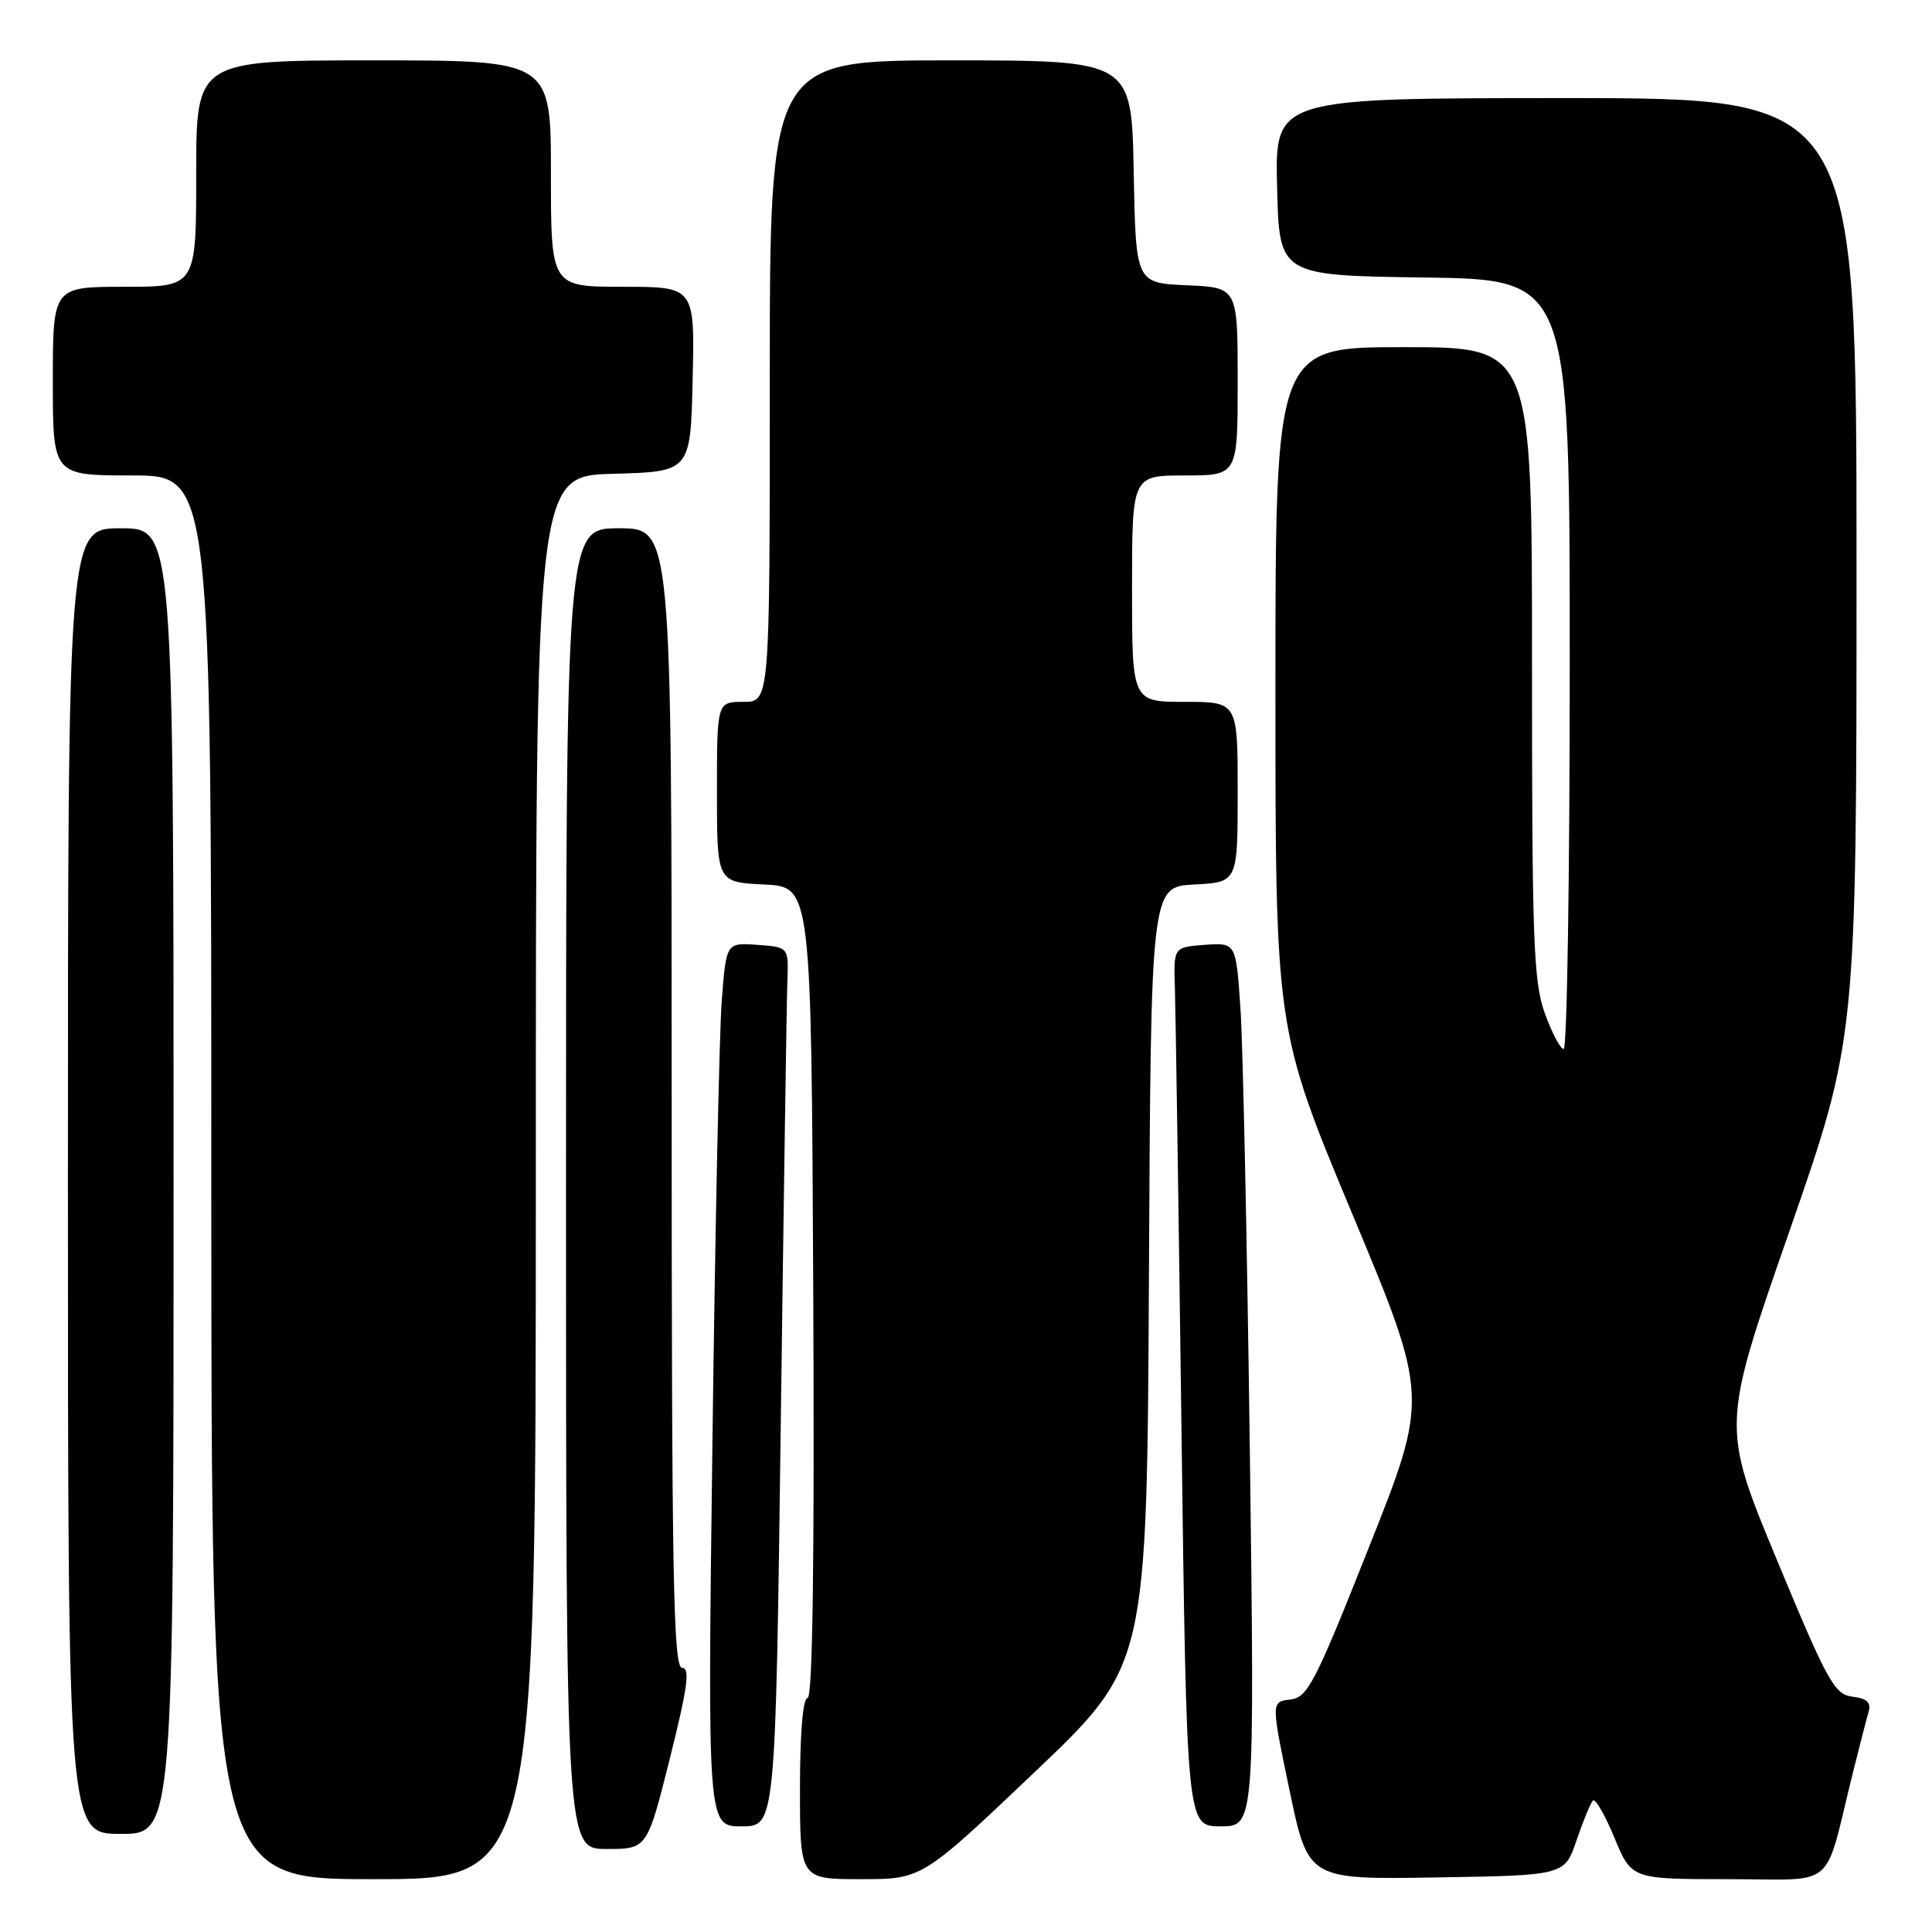 <?xml version="1.0" encoding="UTF-8" standalone="no"?>
<!DOCTYPE svg PUBLIC "-//W3C//DTD SVG 1.1//EN" "http://www.w3.org/Graphics/SVG/1.1/DTD/svg11.dtd" >
<svg xmlns="http://www.w3.org/2000/svg" xmlns:xlink="http://www.w3.org/1999/xlink" version="1.1" viewBox="0 0 256 256">
 <g >
 <path fill="currentColor"
d=" M 71.00 156.03 C 71.00 63.07 71.00 63.07 81.25 62.78 C 91.50 62.50 91.50 62.50 91.78 50.25 C 92.06 38.00 92.06 38.00 82.53 38.00 C 73.00 38.00 73.00 38.00 73.00 23.00 C 73.00 8.00 73.00 8.00 49.50 8.00 C 26.00 8.00 26.00 8.00 26.00 23.00 C 26.00 38.00 26.00 38.00 16.50 38.00 C 7.00 38.00 7.00 38.00 7.00 50.50 C 7.00 63.00 7.00 63.00 17.50 63.00 C 28.00 63.00 28.00 63.00 28.00 156.00 C 28.00 249.00 28.00 249.00 49.50 249.00 C 71.00 249.00 71.00 249.00 71.00 156.03 Z  M 137.08 234.83 C 151.98 220.66 151.98 220.66 152.24 169.08 C 152.50 117.50 152.50 117.50 158.25 117.20 C 164.00 116.90 164.00 116.90 164.00 104.95 C 164.00 93.00 164.00 93.00 157.00 93.00 C 150.00 93.00 150.00 93.00 150.00 78.00 C 150.00 63.00 150.00 63.00 157.00 63.00 C 164.00 63.00 164.00 63.00 164.00 50.55 C 164.00 38.09 164.00 38.09 157.25 37.80 C 150.50 37.50 150.50 37.50 150.22 22.75 C 149.95 8.00 149.95 8.00 125.97 8.00 C 102.00 8.00 102.00 8.00 102.00 50.50 C 102.00 93.00 102.00 93.00 98.50 93.00 C 95.00 93.00 95.00 93.00 95.00 104.95 C 95.00 116.90 95.00 116.90 101.25 117.20 C 107.50 117.50 107.50 117.50 107.76 171.25 C 107.93 206.90 107.68 225.00 107.01 225.00 C 106.39 225.00 106.00 229.60 106.00 237.00 C 106.00 249.00 106.00 249.00 114.08 249.00 C 122.17 249.00 122.17 249.00 137.08 234.83 Z  M 208.91 243.82 C 209.79 241.25 210.76 238.89 211.07 238.58 C 211.39 238.28 212.67 240.49 213.92 243.51 C 216.19 249.00 216.19 249.00 229.06 249.00 C 243.60 249.00 241.59 250.71 245.49 235.00 C 246.38 231.43 247.33 227.74 247.60 226.82 C 247.96 225.60 247.38 225.05 245.47 224.82 C 243.08 224.53 242.18 222.91 235.47 206.75 C 228.10 189.00 228.10 189.00 237.05 163.30 C 246.00 137.60 246.00 137.60 246.00 75.30 C 246.00 13.00 246.00 13.00 207.47 13.00 C 168.94 13.00 168.94 13.00 169.22 24.75 C 169.50 36.50 169.50 36.50 188.75 36.77 C 208.00 37.04 208.00 37.04 208.00 88.02 C 208.00 116.06 207.64 139.00 207.20 139.00 C 206.76 139.00 205.63 136.86 204.69 134.25 C 203.19 130.06 202.99 124.55 203.00 87.75 C 203.00 46.00 203.00 46.00 186.00 46.00 C 169.00 46.00 169.00 46.00 169.00 91.22 C 169.00 136.44 169.00 136.44 179.15 160.77 C 189.31 185.10 189.31 185.10 181.40 205.00 C 174.22 223.10 173.27 224.93 170.96 225.20 C 168.42 225.50 168.42 225.50 170.88 237.27 C 173.34 249.05 173.34 249.05 190.34 248.77 C 207.33 248.50 207.33 248.50 208.91 243.82 Z  M 88.76 233.00 C 91.12 223.57 91.47 221.00 90.38 221.00 C 89.22 221.00 89.00 209.08 89.00 145.50 C 89.00 70.00 89.00 70.00 82.00 70.00 C 75.00 70.00 75.00 70.00 75.00 157.50 C 75.00 245.00 75.00 245.00 80.38 245.00 C 85.75 245.00 85.75 245.00 88.76 233.00 Z  M 23.00 156.50 C 23.00 70.00 23.00 70.00 16.00 70.00 C 9.00 70.00 9.00 70.00 9.00 156.50 C 9.00 243.00 9.00 243.00 16.00 243.00 C 23.00 243.00 23.00 243.00 23.00 156.50 Z  M 103.46 188.25 C 103.85 158.69 104.24 132.47 104.33 130.00 C 104.50 125.50 104.50 125.50 100.36 125.20 C 96.22 124.90 96.22 124.90 95.63 132.70 C 95.31 136.99 94.75 163.34 94.40 191.25 C 93.75 242.00 93.75 242.00 98.26 242.00 C 102.76 242.00 102.76 242.00 103.46 188.25 Z  M 165.61 192.25 C 165.25 164.89 164.70 138.54 164.37 133.70 C 163.78 124.90 163.78 124.90 159.64 125.20 C 155.50 125.50 155.50 125.50 155.68 131.00 C 155.78 134.03 156.17 160.24 156.55 189.25 C 157.24 242.00 157.24 242.00 161.74 242.00 C 166.25 242.00 166.25 242.00 165.61 192.25 Z "/>
</g>
</svg>